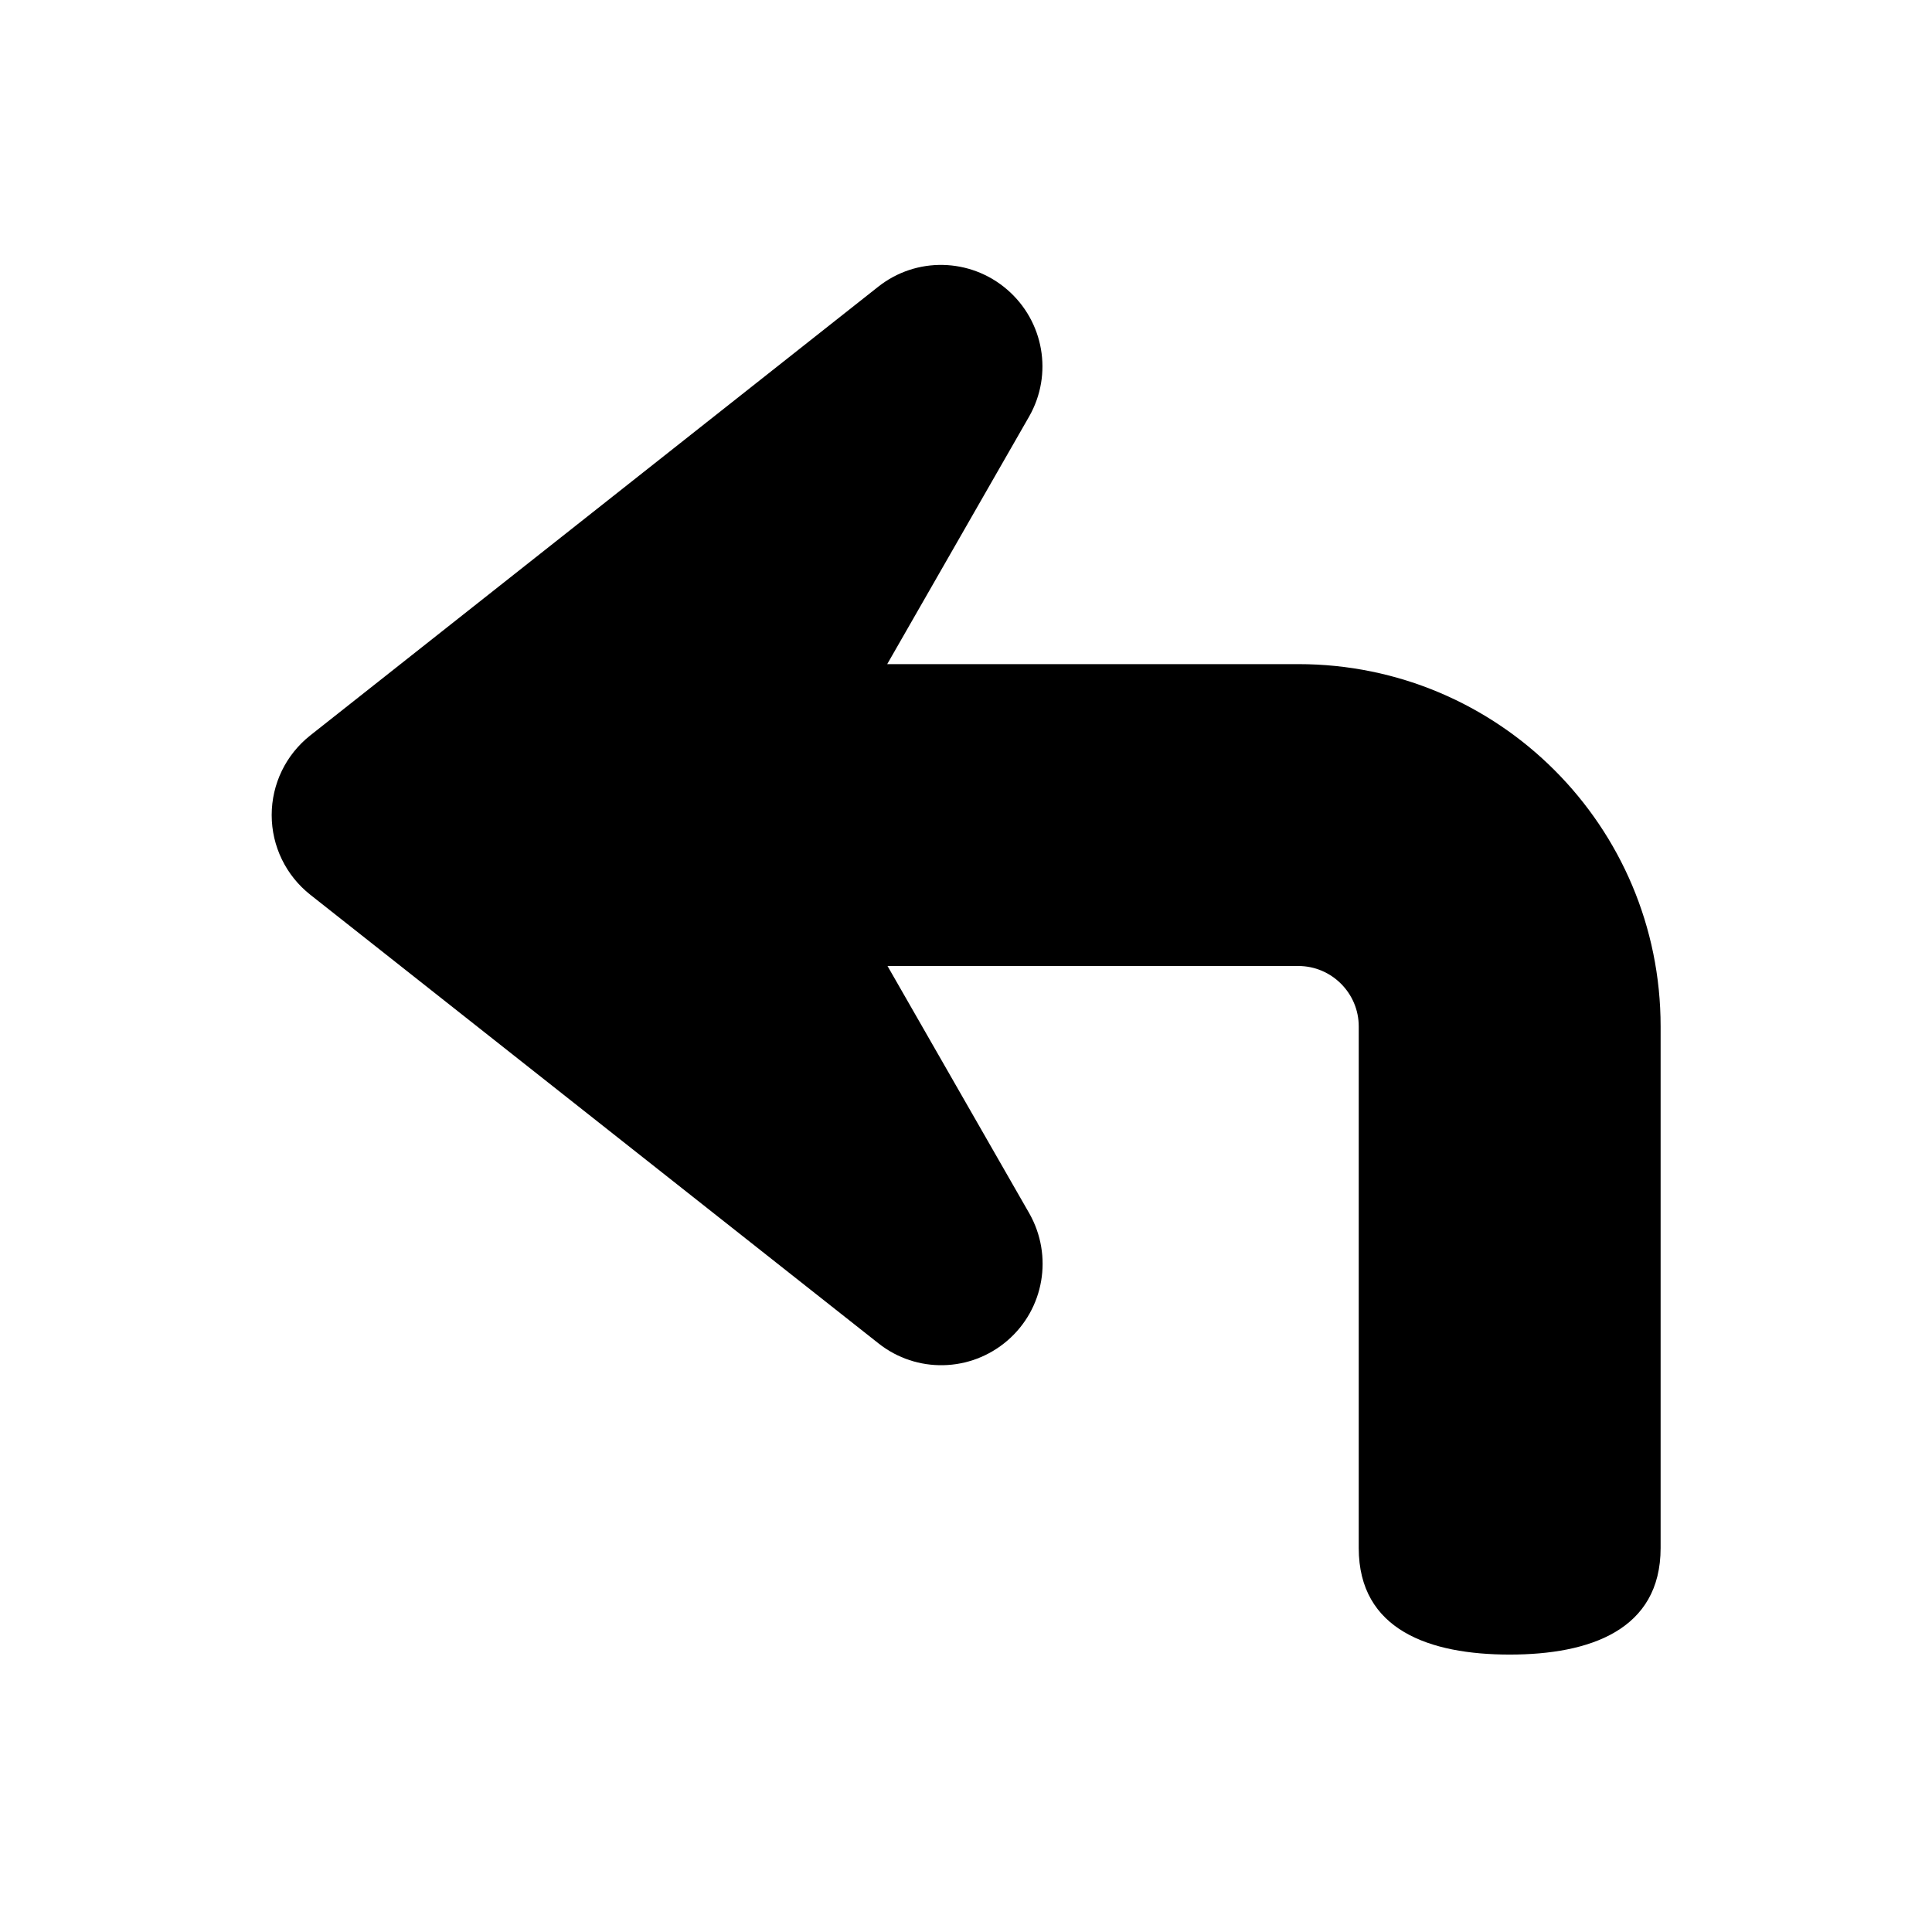<?xml version="1.0" encoding="UTF-8"?><svg id="Laag_1" xmlns="http://www.w3.org/2000/svg" xmlns:xlink="http://www.w3.org/1999/xlink" viewBox="0 0 64 64"><defs><style>.cls-1{fill:none;}.cls-2{clip-path:url(#clippath);}.cls-3{clip-path:url(#clippath-1);}</style><clipPath id="clippath"><rect class="cls-1" width="64" height="64"/></clipPath><clipPath id="clippath-1"><rect class="cls-1" width="64" height="64"/></clipPath></defs><g class="cls-2"><g class="cls-3"><path d="M43,22h-13.61l4.7-8.2c.8-1.4,.49-3.16-.73-4.21-1.22-1.05-3.01-1.09-4.27-.09L10.28,24.36c-.81,.64-1.28,1.61-1.28,2.64s.47,2,1.28,2.64l18.82,14.86c1.26,1,3.05,.96,4.27-.09,1.22-1.05,1.52-2.81,.73-4.21l-4.7-8.2h13.61c1.1,0,2,.9,2,2v17.28c0,2.72,2.35,3.53,5,3.53,2.65,0,5-.81,5-3.53v-17.28c0-6.63-5.37-12-12-12"/></g></g></svg>